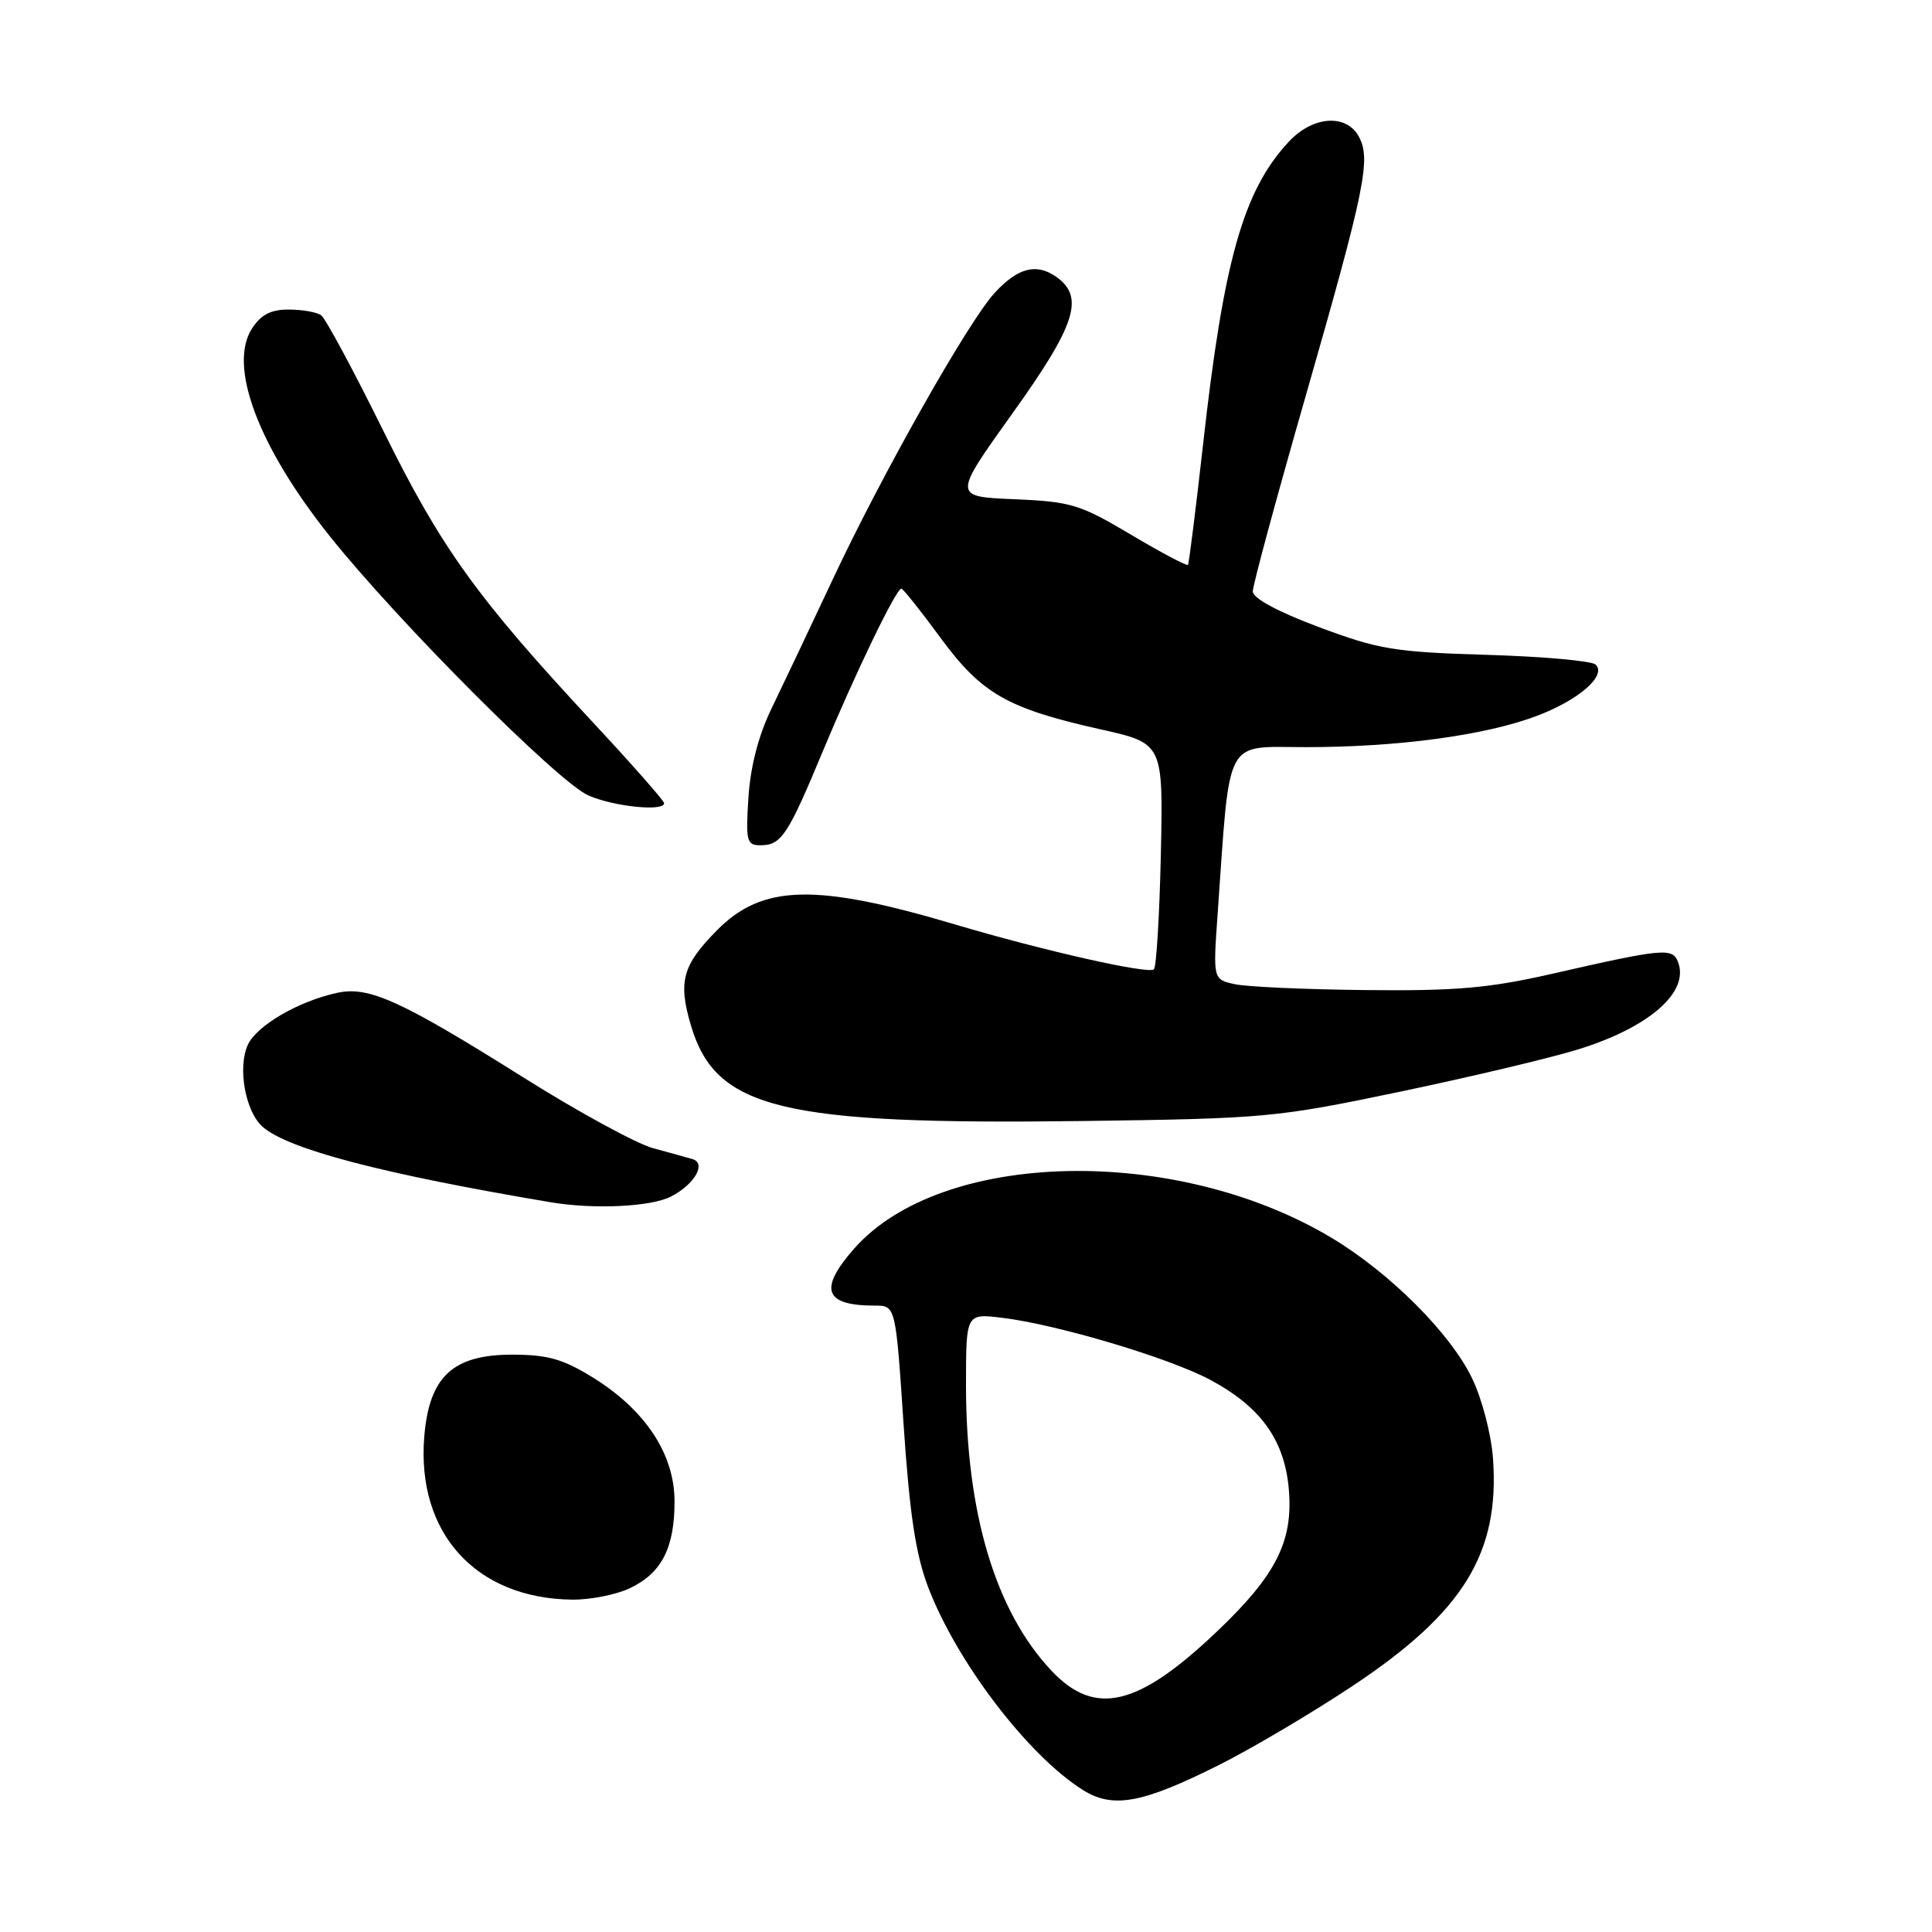 <?xml version="1.0" encoding="UTF-8" standalone="no"?>
<!DOCTYPE svg PUBLIC "-//W3C//DTD SVG 1.1//EN" "http://www.w3.org/Graphics/SVG/1.1/DTD/svg11.dtd" >
<svg xmlns="http://www.w3.org/2000/svg" xmlns:xlink="http://www.w3.org/1999/xlink" version="1.1" viewBox="0 0 256 256">
 <g >
 <path fill="currentColor"
d=" M 161.50 233.88 C 165.90 231.68 173.91 226.93 179.31 223.34 C 193.92 213.62 198.73 205.80 197.83 193.26 C 197.59 190.01 196.37 185.34 195.05 182.61 C 192.17 176.66 184.18 168.67 176.49 164.05 C 155.81 151.63 124.70 152.33 113.16 165.47 C 108.44 170.85 109.23 173.00 115.92 173.00 C 118.68 173.00 118.68 173.00 119.73 188.75 C 120.52 200.54 121.33 205.94 122.96 210.24 C 126.73 220.18 136.22 232.63 143.50 237.19 C 147.47 239.68 151.37 238.96 161.50 233.88 Z  M 83.45 210.45 C 87.66 208.46 89.38 205.12 89.38 198.96 C 89.38 192.69 85.53 186.84 78.55 182.52 C 74.57 180.07 72.57 179.50 67.85 179.50 C 60.00 179.50 56.88 182.41 56.22 190.32 C 55.16 203.13 63.05 211.83 75.85 211.96 C 78.24 211.98 81.66 211.30 83.45 210.45 Z  M 88.93 158.54 C 92.06 156.92 93.65 154.12 91.73 153.58 C 91.05 153.38 88.70 152.73 86.50 152.13 C 84.30 151.52 76.65 147.35 69.50 142.86 C 53.14 132.58 48.90 130.65 44.70 131.55 C 39.55 132.66 34.01 135.89 32.83 138.46 C 31.47 141.47 32.50 147.24 34.77 149.28 C 38.10 152.26 50.64 155.55 73.00 159.31 C 78.75 160.27 86.28 159.91 88.93 158.54 Z  M 185.50 144.66 C 194.85 142.70 205.48 140.18 209.11 139.05 C 218.53 136.14 223.88 131.46 222.35 127.48 C 221.61 125.55 220.44 125.66 205.50 129.07 C 197.30 130.93 192.88 131.32 181.00 131.19 C 173.03 131.11 165.20 130.76 163.62 130.41 C 160.73 129.78 160.73 129.78 161.34 121.14 C 163.03 97.25 162.10 99.00 173.06 99.00 C 185.21 99.00 196.72 97.45 203.53 94.90 C 209.16 92.80 212.94 89.52 211.43 88.06 C 210.92 87.57 204.43 86.99 197.00 86.77 C 184.74 86.40 182.70 86.06 174.75 83.09 C 169.27 81.04 166.00 79.27 166.00 78.36 C 166.00 77.56 169.13 65.99 172.96 52.65 C 180.88 25.02 181.68 21.14 180.07 18.13 C 178.42 15.05 173.99 15.34 170.80 18.75 C 164.76 25.20 162.13 34.47 159.40 59.00 C 158.44 67.53 157.55 74.65 157.41 74.84 C 157.27 75.03 153.87 73.23 149.85 70.84 C 143.10 66.83 141.93 66.47 134.41 66.15 C 126.26 65.81 126.26 65.81 134.13 54.81 C 142.58 43.02 143.75 39.34 139.94 36.67 C 137.31 34.83 134.84 35.48 131.77 38.84 C 128.29 42.64 116.89 62.81 110.39 76.67 C 107.34 83.18 103.65 90.95 102.20 93.95 C 100.49 97.49 99.43 101.61 99.17 105.70 C 98.80 111.46 98.94 112.00 100.76 112.00 C 103.53 112.00 104.38 110.72 109.05 99.49 C 113.36 89.15 118.74 78.00 119.43 78.00 C 119.66 78.00 121.98 80.91 124.59 84.47 C 130.07 91.93 133.45 93.87 145.82 96.64 C 154.13 98.50 154.13 98.50 153.82 113.17 C 153.64 121.24 153.23 128.11 152.90 128.44 C 152.21 129.12 138.27 125.98 126.50 122.48 C 108.07 117.01 101.02 117.18 95.01 123.26 C 90.42 127.90 89.83 130.07 91.56 135.90 C 94.84 146.95 103.51 149.06 143.50 148.54 C 167.65 148.22 169.08 148.09 185.50 144.66 Z  M 88.00 106.43 C 88.00 106.11 83.74 101.27 78.53 95.68 C 63.15 79.15 58.43 72.58 50.75 57.00 C 46.81 49.02 43.12 42.17 42.55 41.77 C 41.97 41.36 40.05 41.02 38.27 41.02 C 35.93 41.00 34.60 41.68 33.41 43.50 C 30.19 48.42 34.16 59.08 43.66 71.00 C 52.68 82.32 74.03 103.72 78.00 105.42 C 81.44 106.90 88.00 107.55 88.00 106.43 Z  M 139.33 221.38 C 131.91 213.52 128.00 200.47 128.00 183.56 C 128.00 174.04 128.00 174.04 132.75 174.61 C 140.01 175.48 154.93 179.92 160.37 182.84 C 167.08 186.43 170.24 190.85 170.78 197.40 C 171.35 204.23 169.09 208.71 161.33 216.11 C 150.81 226.14 145.10 227.51 139.33 221.38 Z "/>
</g>
</svg>